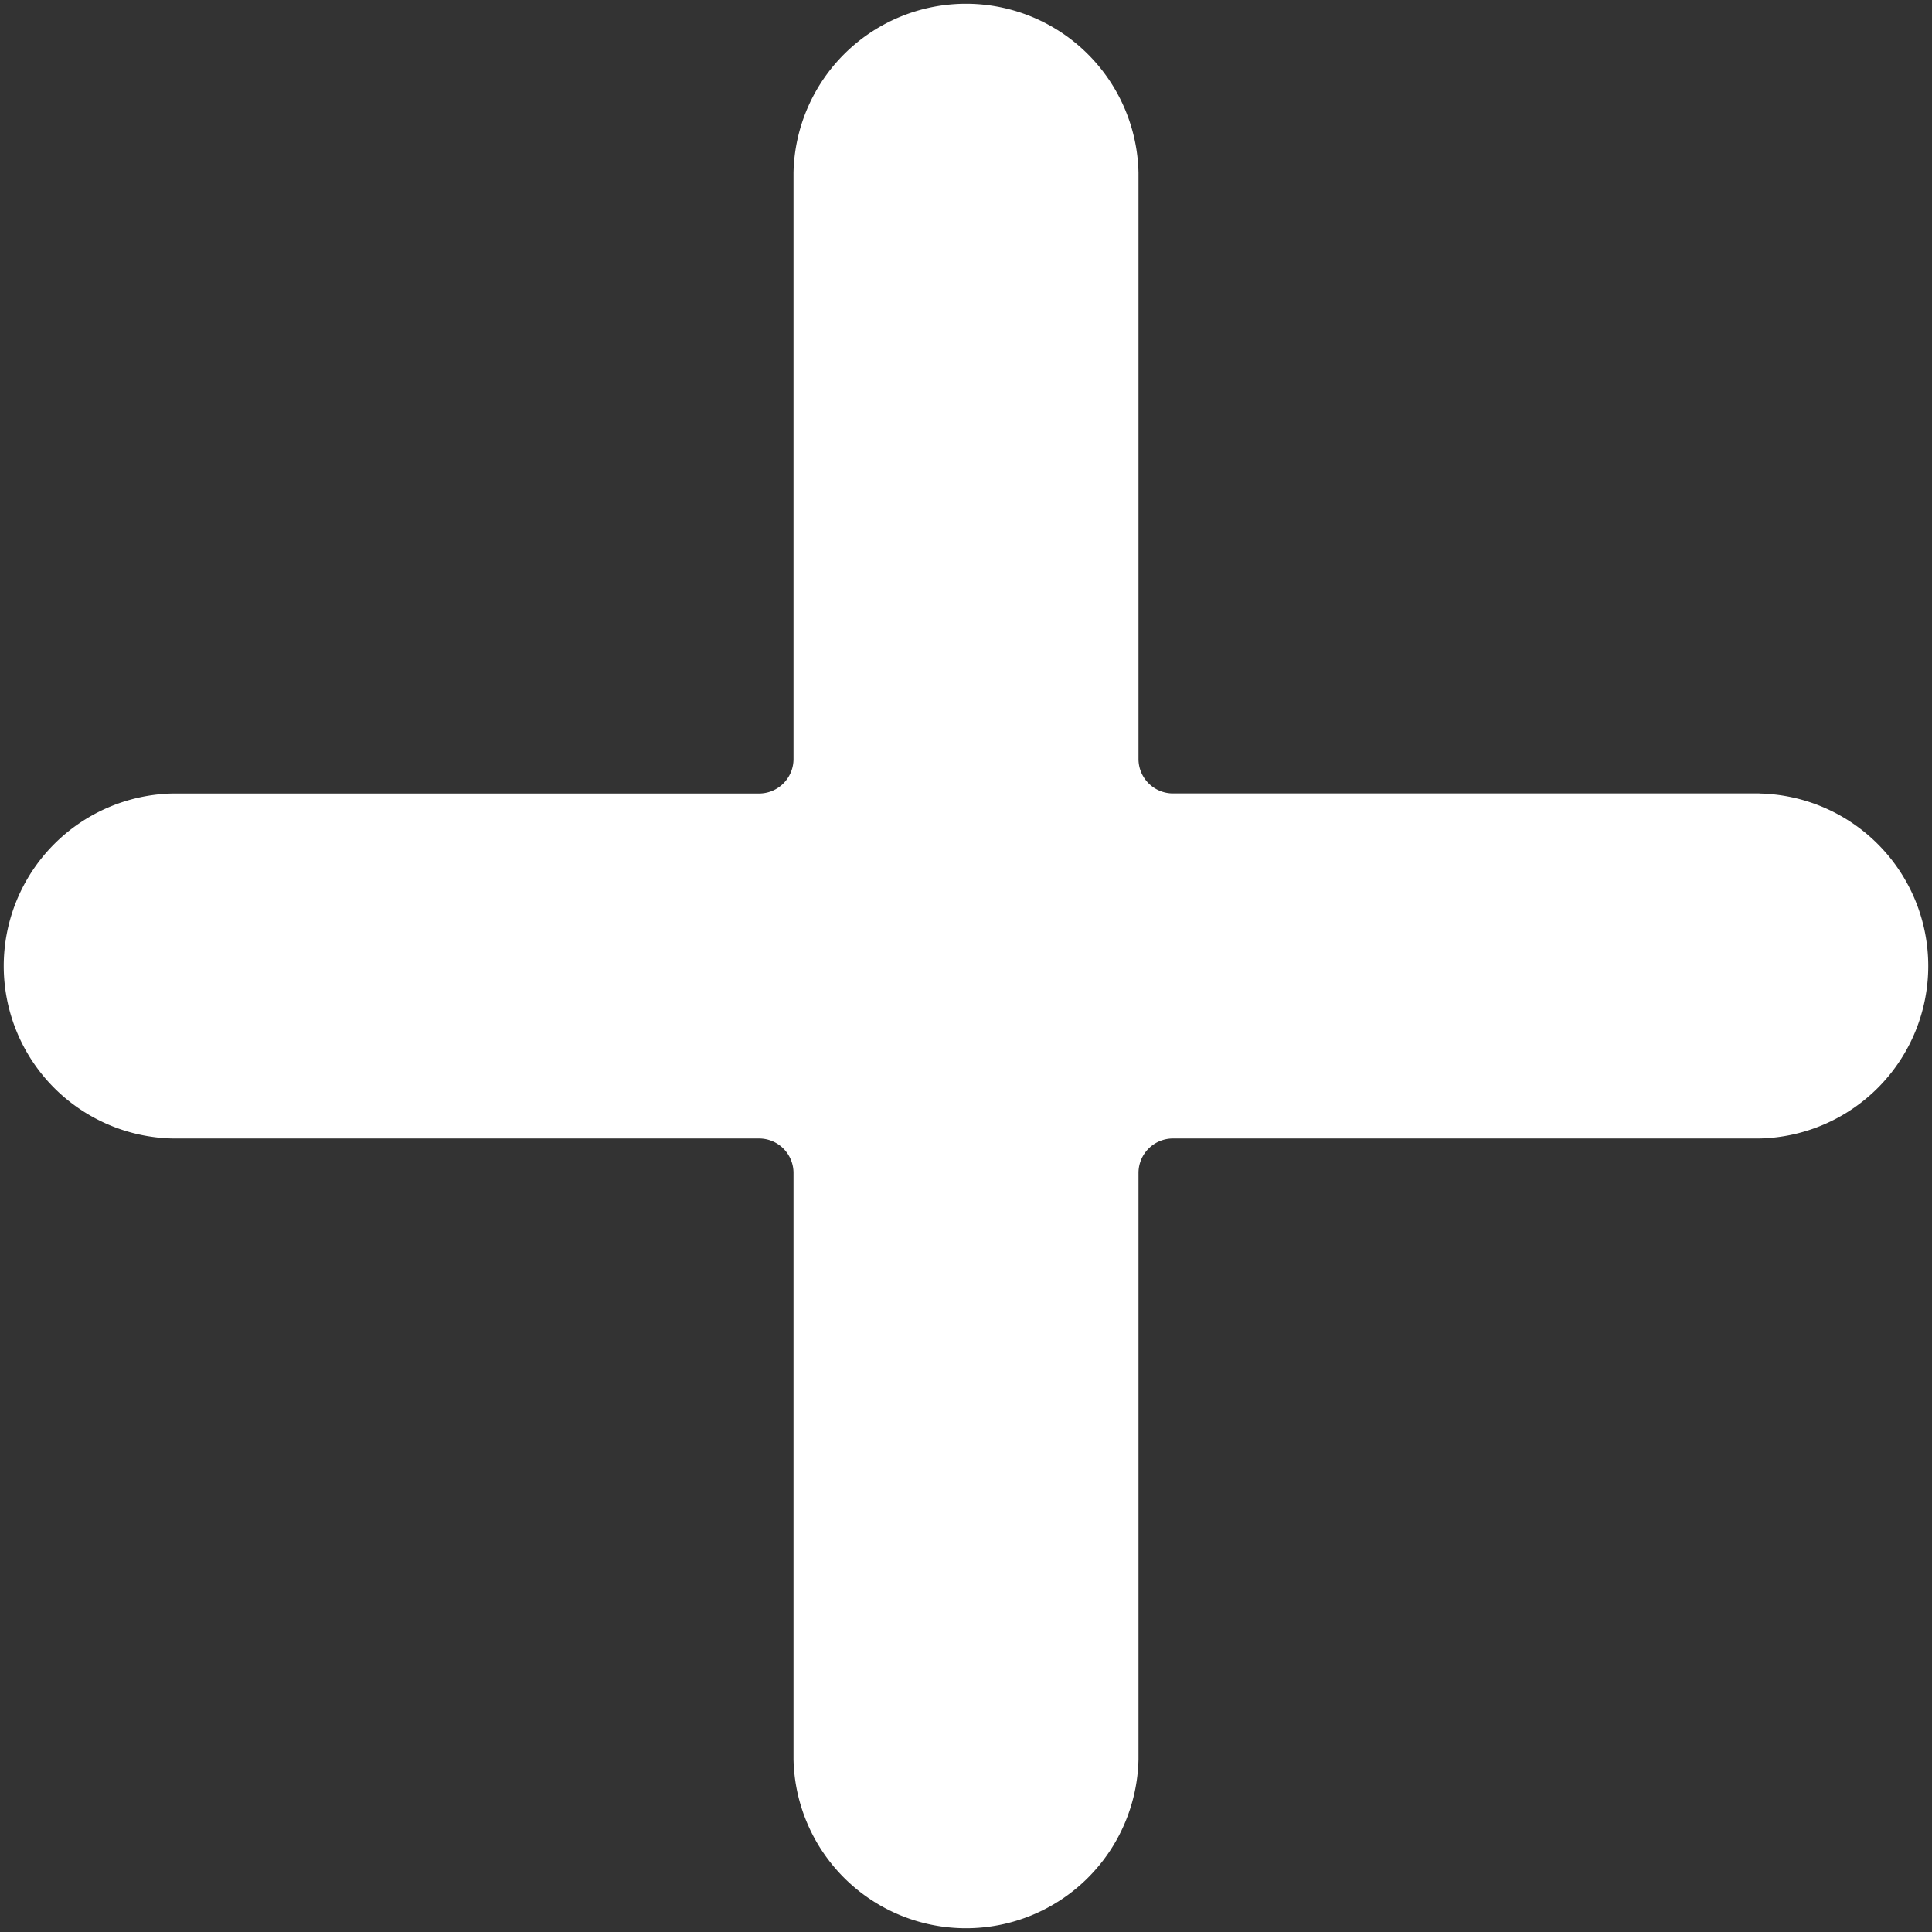 <svg xmlns="http://www.w3.org/2000/svg" width="23.863" height="23.863" viewBox="0 0 23.863 23.863"><rect x="0" y="0" width="23.863" height="23.863" fill="#333333" stroke="none"/><defs><style>.a{fill:#fff;}</style></defs><path class="a" d="M21.732,9.8H14.488a.426.426,0,0,1-.426-.426V2.131a2.131,2.131,0,0,0-4.261,0V9.375a.426.426,0,0,1-.426.426H2.131a2.131,2.131,0,0,0,0,4.261H9.375a.426.426,0,0,1,.426.426v7.244a2.131,2.131,0,0,0,4.261,0V14.488a.426.426,0,0,1,.426-.426h7.244a2.131,2.131,0,0,0,0-4.261Zm0,0"/></svg>
